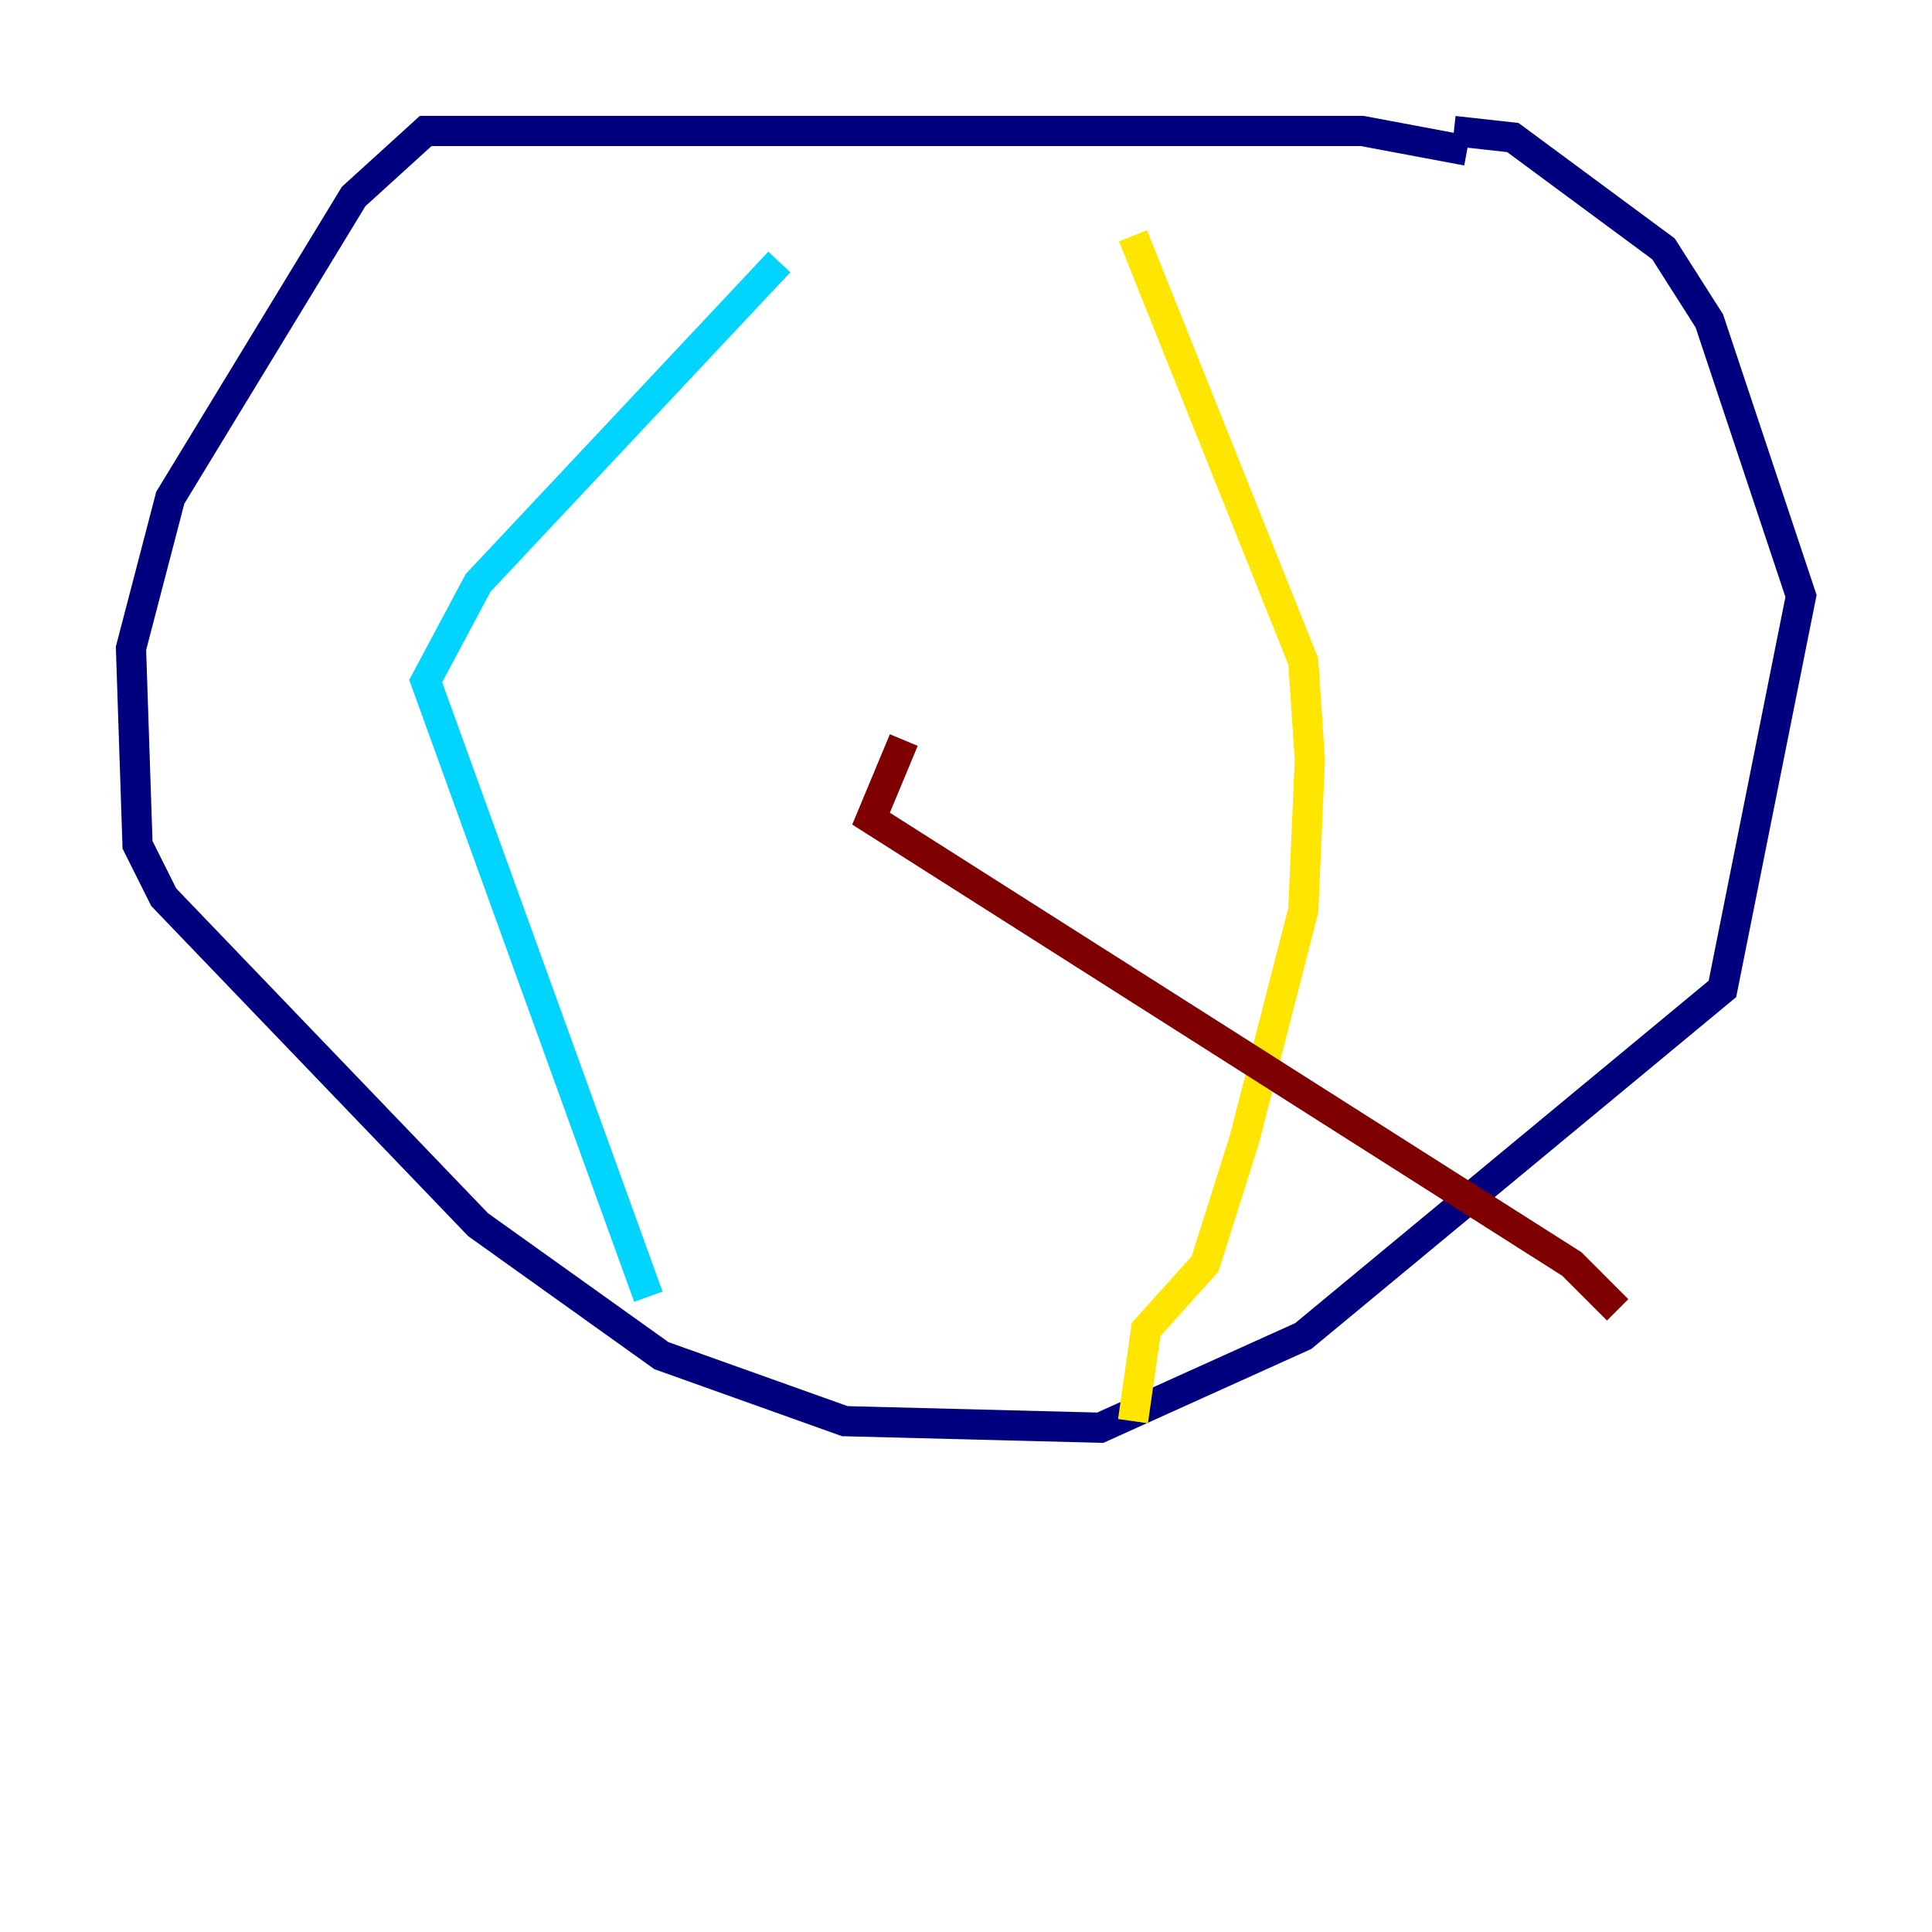 <?xml version="1.0" encoding="utf-8" ?>
<svg baseProfile="tiny" height="128" version="1.2" viewBox="0,0,128,128" width="128" xmlns="http://www.w3.org/2000/svg" xmlns:ev="http://www.w3.org/2001/xml-events" xmlns:xlink="http://www.w3.org/1999/xlink"><defs /><polyline fill="none" points="97.193,9.98 90.251,8.678 28.203,8.678 23.43,13.017 11.281,32.976 8.678,42.956 9.112,55.973 10.848,59.444 31.675,81.139 43.824,89.817 55.973,94.156 72.895,94.59 86.346,88.515 114.115,65.519 119.322,39.485 113.248,21.261 110.21,16.488 100.231,9.112 96.325,8.678" stroke="#00007f" stroke-width="2" /><polyline fill="none" points="51.634,17.356 31.675,38.617 28.203,45.125 42.956,85.912" stroke="#00d4ff" stroke-width="2" /><polyline fill="none" points="75.064,15.62 86.346,43.824 86.78,50.332 86.346,60.312 82.441,75.498 79.837,83.742 75.932,88.081 75.064,94.156" stroke="#ffe500" stroke-width="2" /><polyline fill="none" points="59.878,49.031 57.709,54.237 104.136,83.742 107.173,86.78" stroke="#7f0000" stroke-width="2" /></svg>